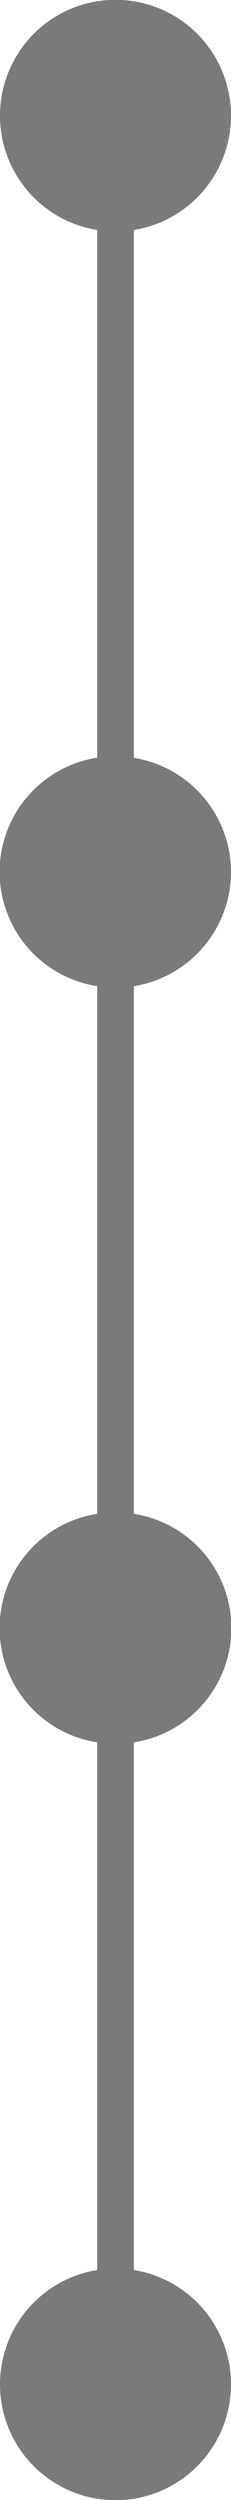 <svg xmlns="http://www.w3.org/2000/svg" viewBox="0 0 12.6 135.98"><defs><style>.cls-1{fill:#7a7a7a}</style></defs><title>img_company_indiccator</title><g id="レイヤー_2" data-name="レイヤー 2"><path class="cls-1" d="M12.6 47.43a6.3 6.3 0 0 0-5.3-6.21V12.51a6.3 6.3 0 1 0-2 0v28.7a6.29 6.29 0 0 0 0 12.43v28.7a6.29 6.29 0 0 0 0 12.43v28.7a6.3 6.3 0 1 0 2 0v-28.7a6.29 6.29 0 0 0 0-12.43v-28.7a6.3 6.3 0 0 0 5.3-6.21z" id="main"/></g></svg>